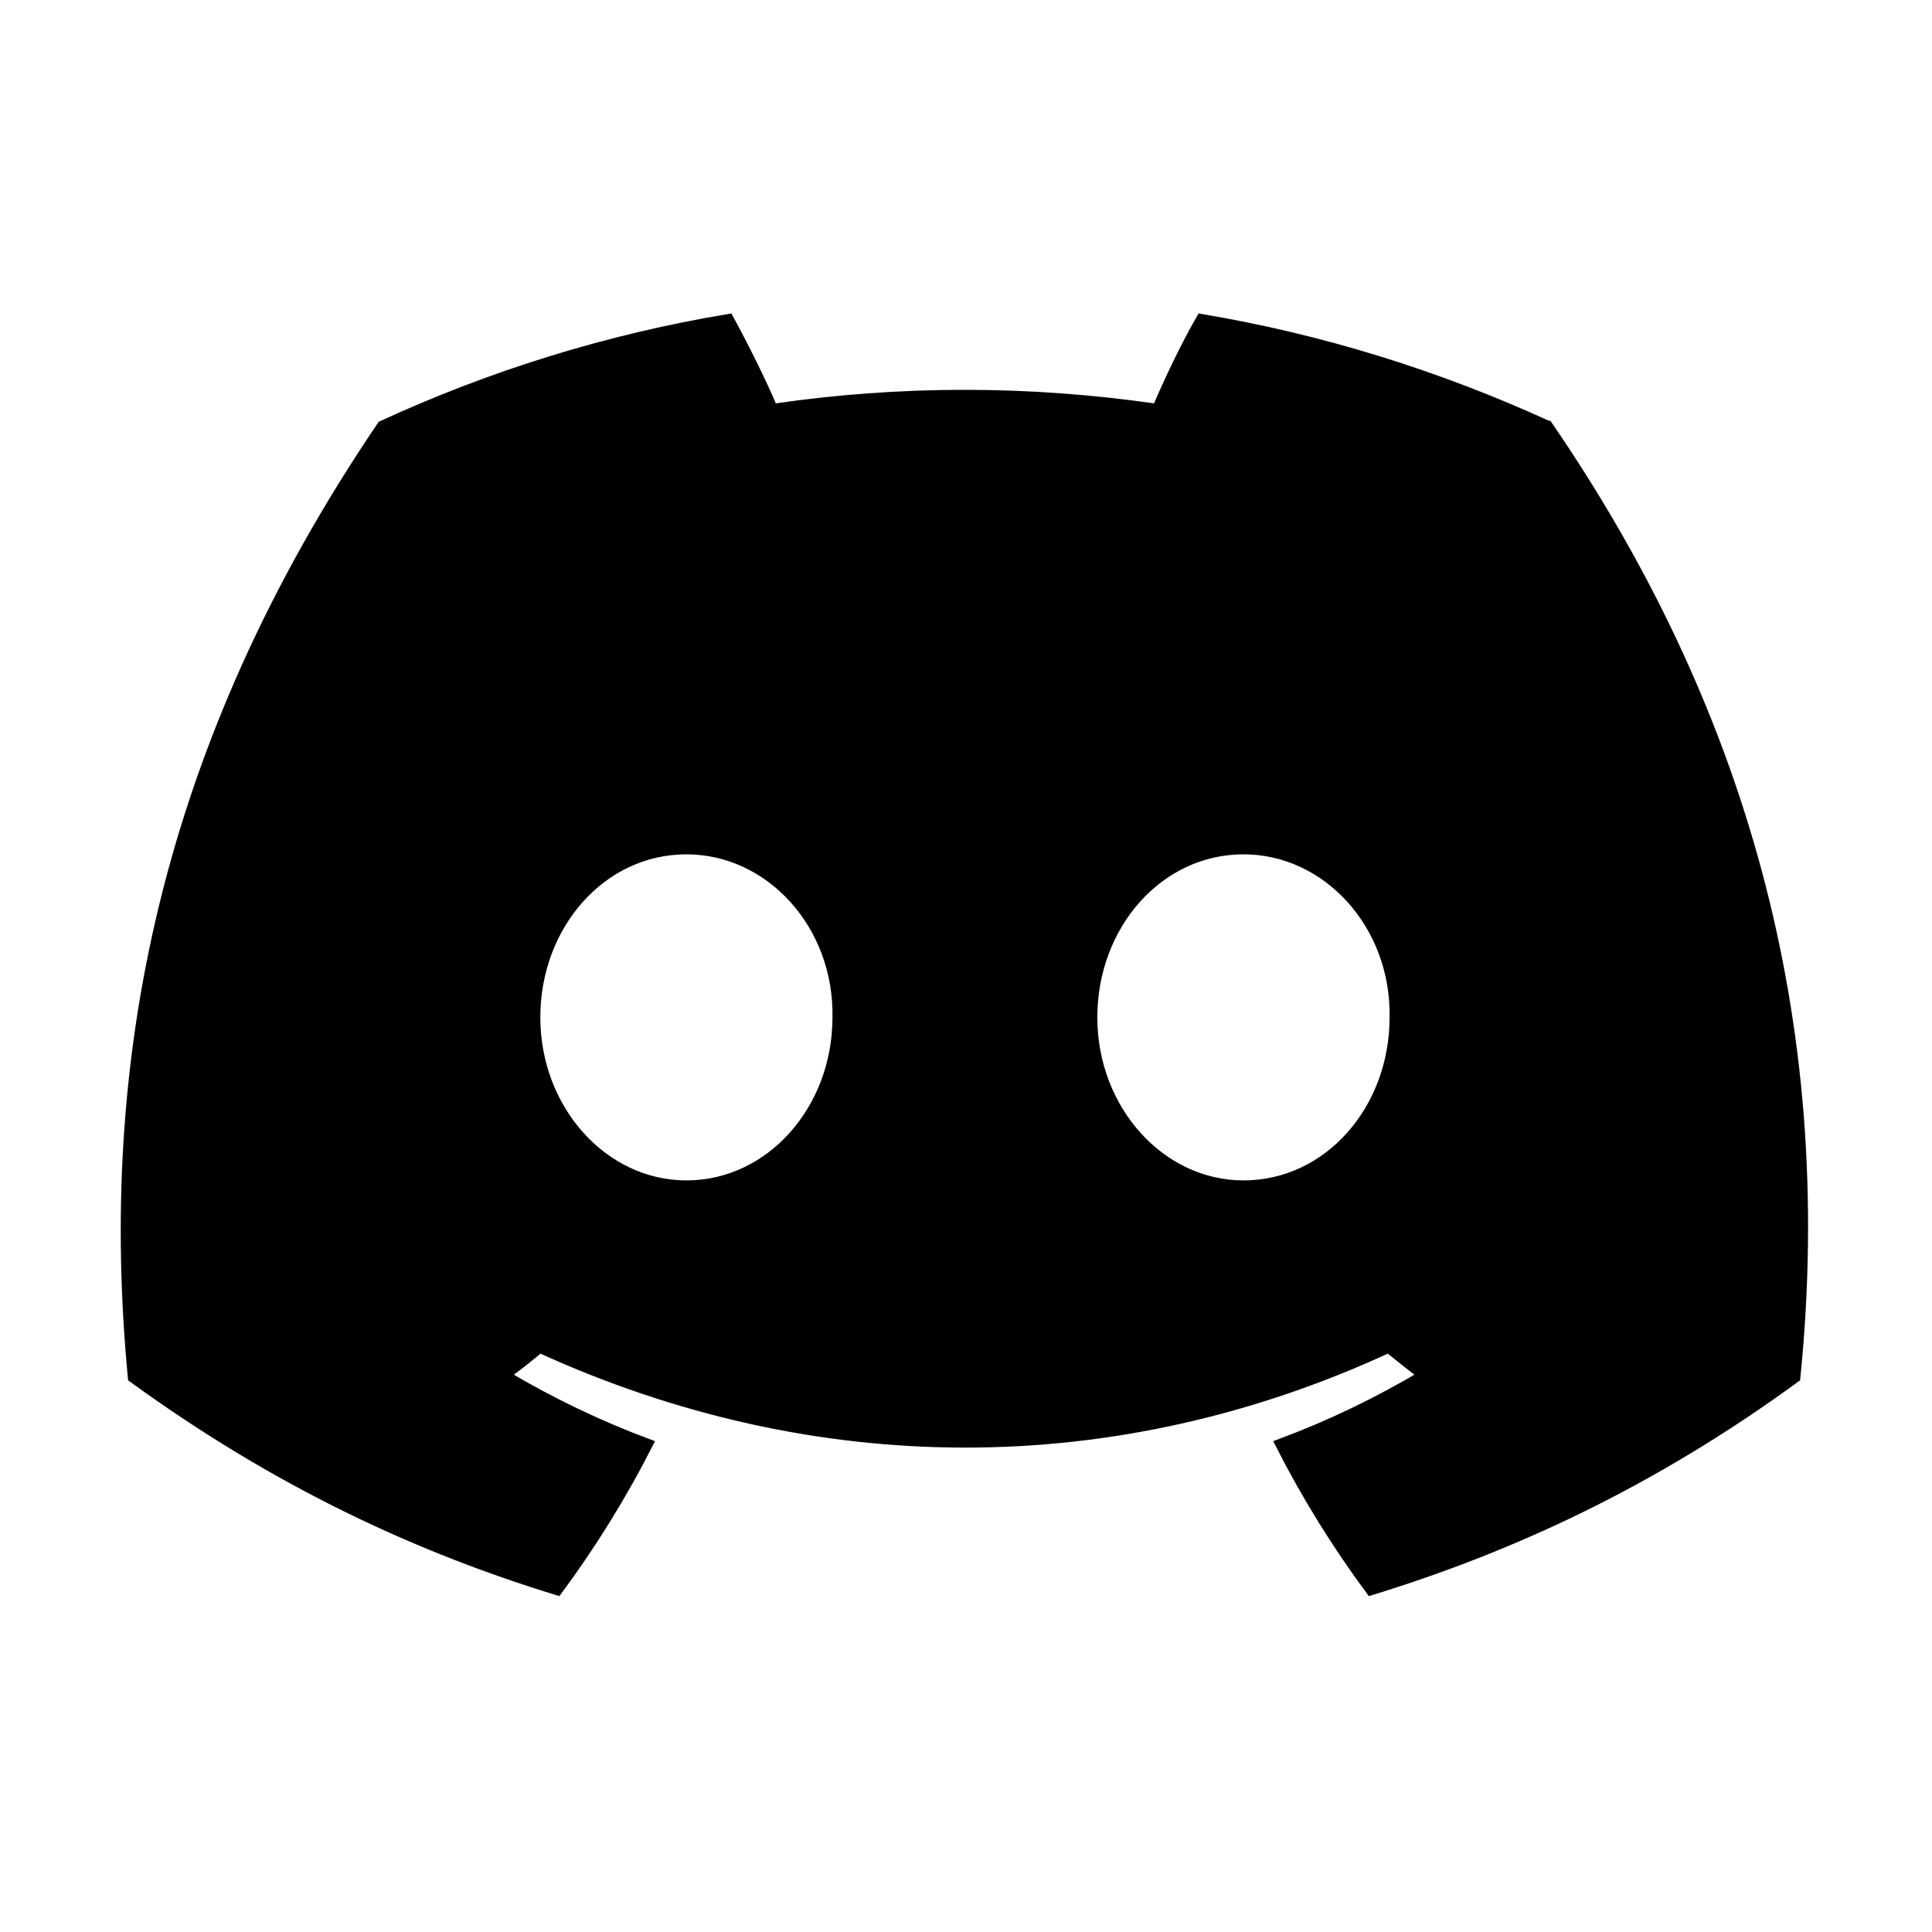 <svg width="200" height="200" xmlns="http://www.w3.org/2000/svg" class="logo-TA52YN">
 <g>
  <title>background</title>
  <rect x="-1" y="-1" width="63.538" height="63.538" id="canvas_background" fill="none"/>
 </g>

 <g>
  <title>Layer 1</title>
  <path stroke="null" d="m160.234,44.058c-11.322,-5.178 -23.345,-8.952 -35.896,-11.058c-1.58,2.721 -3.335,6.407 -4.564,9.303c-13.349,-1.931 -26.601,-1.931 -39.766,0c-1.229,-2.896 -3.072,-6.582 -4.564,-9.303c-12.638,2.106 -24.662,5.88 -35.904,11.058c-22.731,33.526 -28.875,66.262 -25.803,98.56c15.096,10.971 29.665,17.641 43.979,22.03c3.511,-4.74 6.67,-9.83 9.391,-15.184c-5.178,-1.931 -10.093,-4.301 -14.832,-7.109c1.229,-0.877 2.457,-1.843 3.598,-2.808c28.611,13.077 59.601,13.077 87.861,0c1.229,0.965 2.37,1.931 3.599,2.808c-4.74,2.809 -9.654,5.178 -14.832,7.109c2.721,5.353 5.881,10.444 9.391,15.184c14.306,-4.388 28.963,-11.059 43.979,-22.03c3.774,-37.387 -5.977,-69.86 -25.636,-98.56zm-89.178,78.637c-8.601,0 -15.622,-7.811 -15.622,-17.377c0,-9.566 6.846,-17.378 15.622,-17.378c8.689,0 15.797,7.811 15.622,17.378c0,9.566 -6.933,17.377 -15.622,17.377zm57.671,0c-8.601,0 -15.631,-7.811 -15.631,-17.377c0,-9.566 6.854,-17.378 15.631,-17.378c8.689,0 15.797,7.811 15.622,17.378c0,9.566 -6.845,17.377 -15.622,17.377z" id="svg_2"/>
 </g>
</svg>